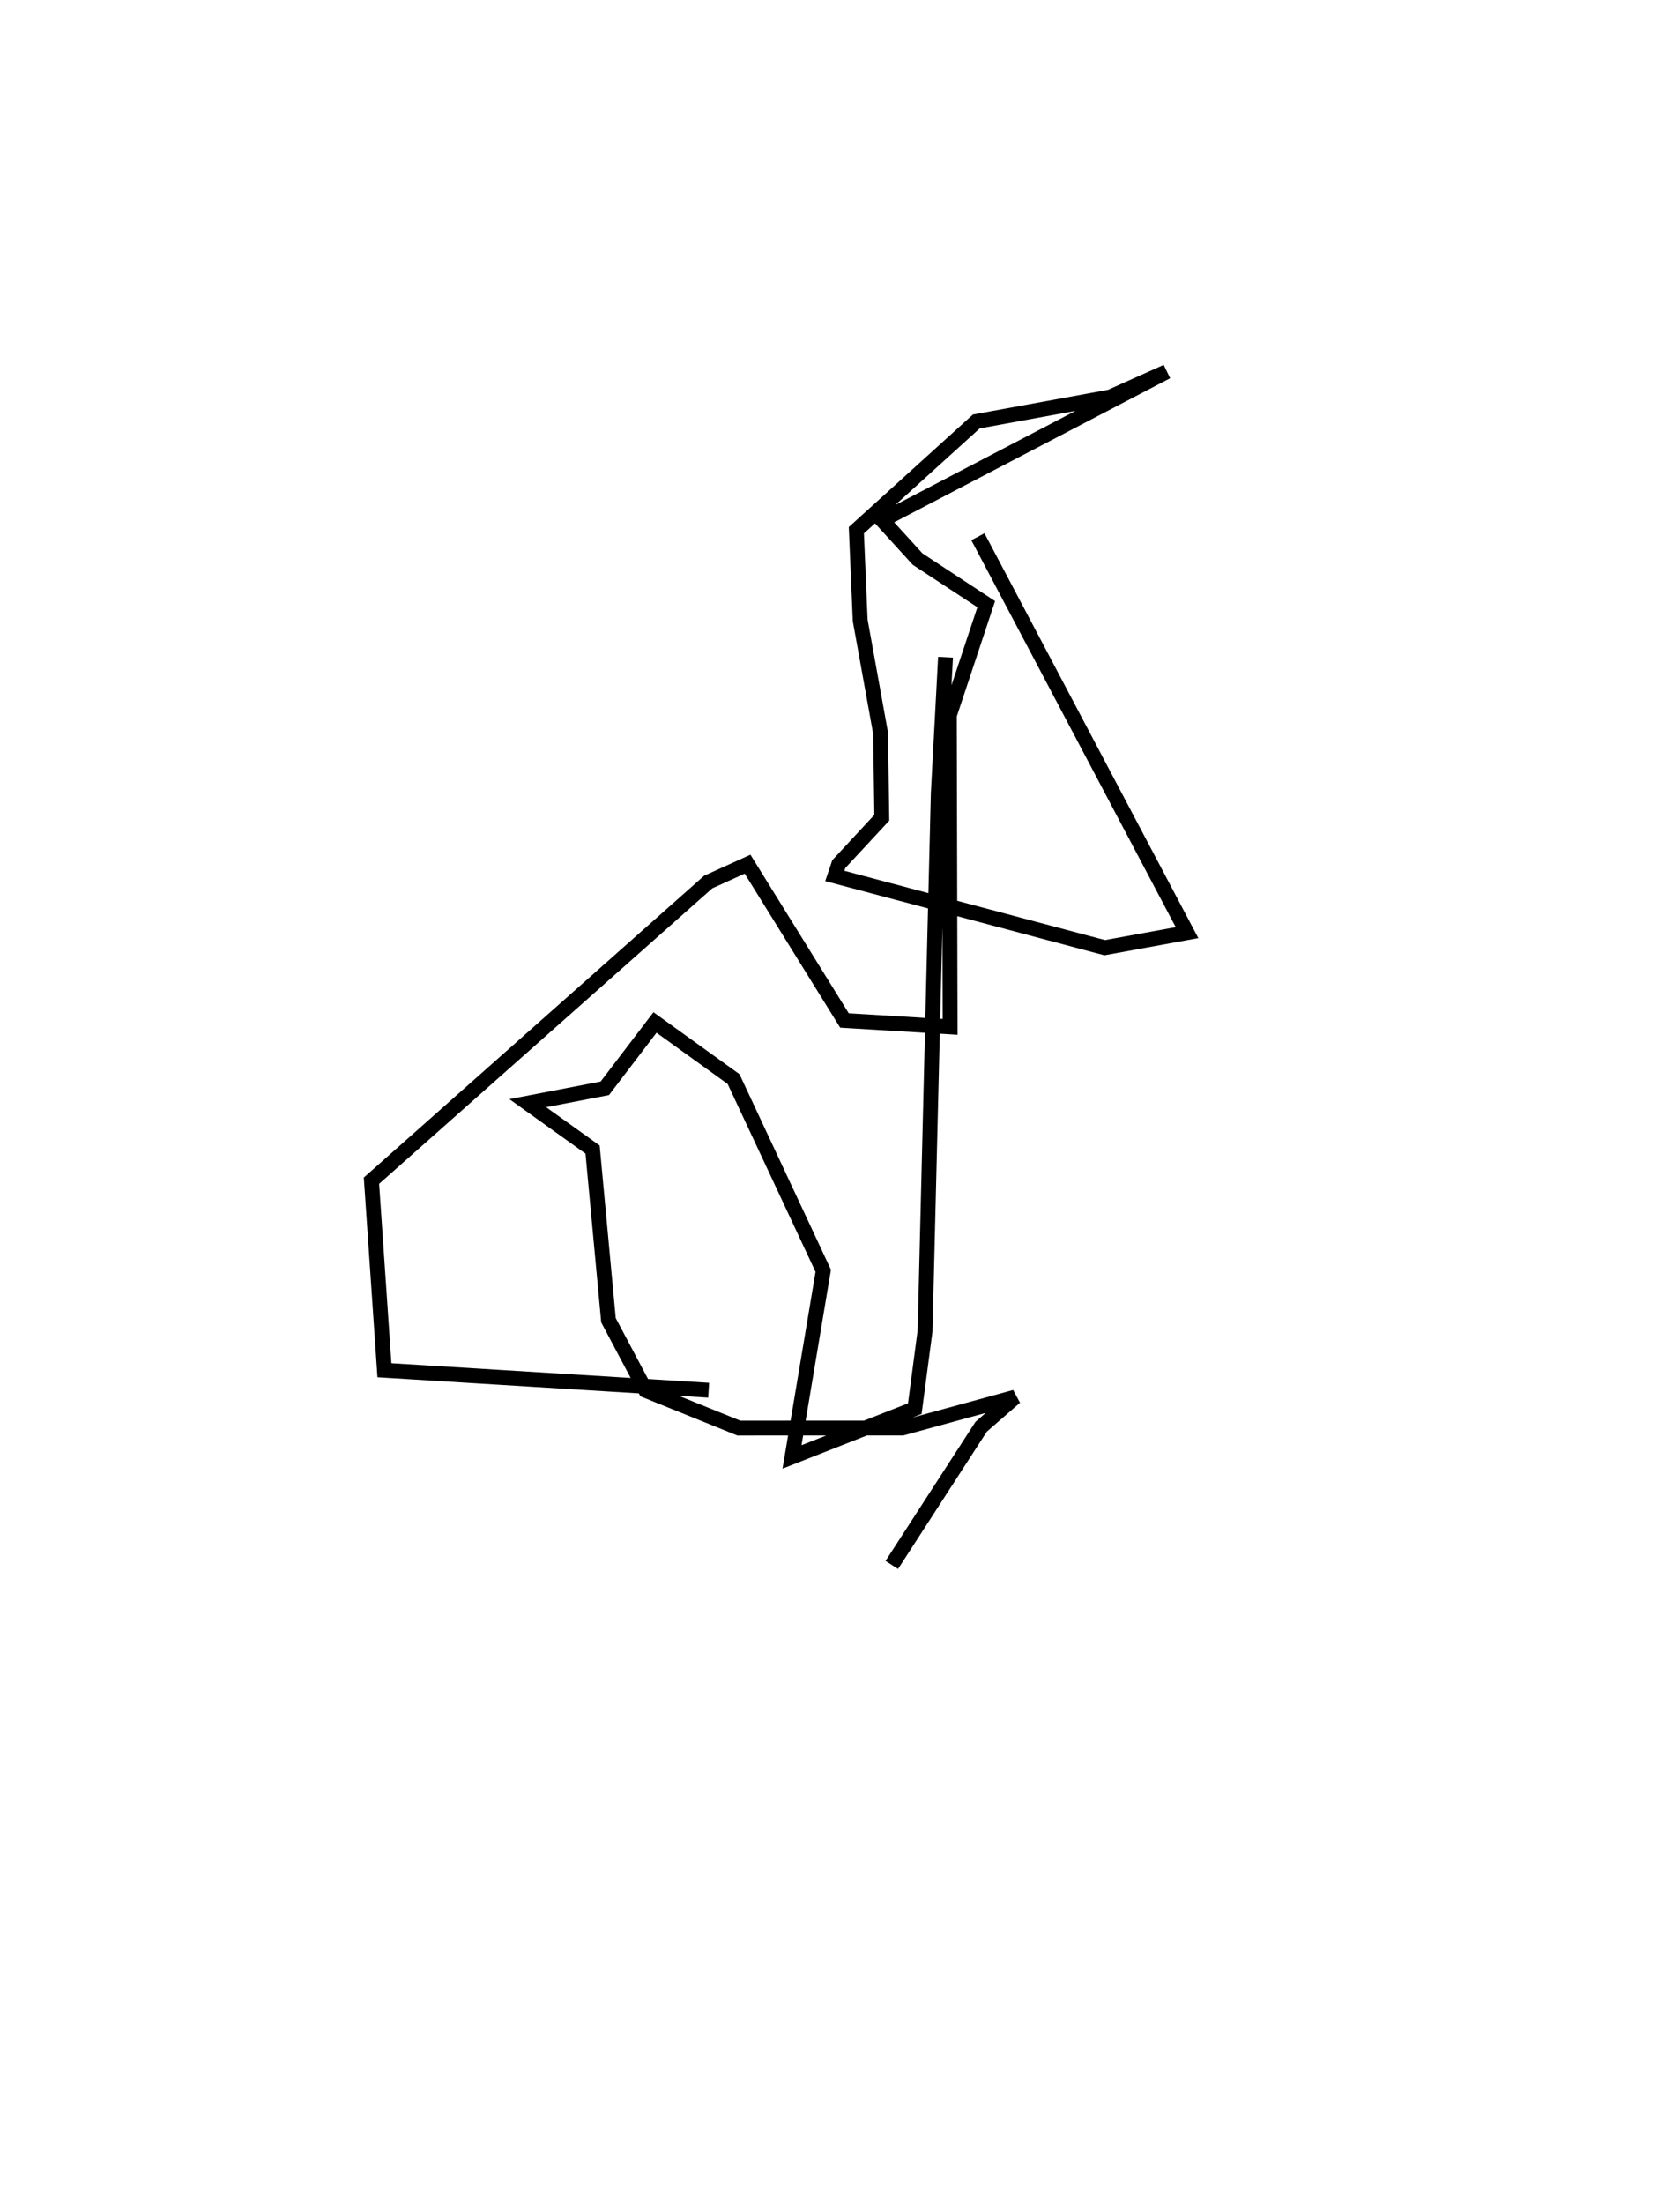 <?xml version="1.0" encoding="utf-8" ?>
<svg baseProfile="full" height="148.264" version="1.1" width="113.067" xmlns="http://www.w3.org/2000/svg" xmlns:ev="http://www.w3.org/2001/xml-events" xmlns:xlink="http://www.w3.org/1999/xlink"><defs /><rect fill="white" height="148.264" width="113.067" x="0" y="0" /><path d="M88.067,123.264 m0.0,0.0 m-15.039,-17.558 m-25.334,-12.192 l-21.821,-1.343 -0.873,-12.751 l22.664,-20.09 2.648,-1.201 l6.522,10.515 7.11,0.428 l-0.052,-20.957 2.483,-7.475 l-4.618,-3.032 -2.385,-2.616 l19.151,-9.993 -3.806,1.706 l-9.009,1.645 -8.074,7.316 l0.258,6.065 1.373,7.587 l0.082,5.687 -2.894,3.119 l-0.269,0.797 18.163,4.827 l5.542,-1.013 -14.075,-26.63 m-2.178,8.104 l-0.488,9.141 -0.889,36.175 l-0.692,5.228 -8.263,3.248 l2.102,-12.519 -6.036,-12.898 l-5.288,-3.807 -3.378,4.429 l-5.183,0.999 4.36,3.12 l1.071,11.483 2.504,4.72 l6.272,2.533 11.009,-0.006 l7.582,-2.075 -2.284,1.989 l-6.016,9.298 " fill="none" stroke="black" stroke-width="1" /></svg>